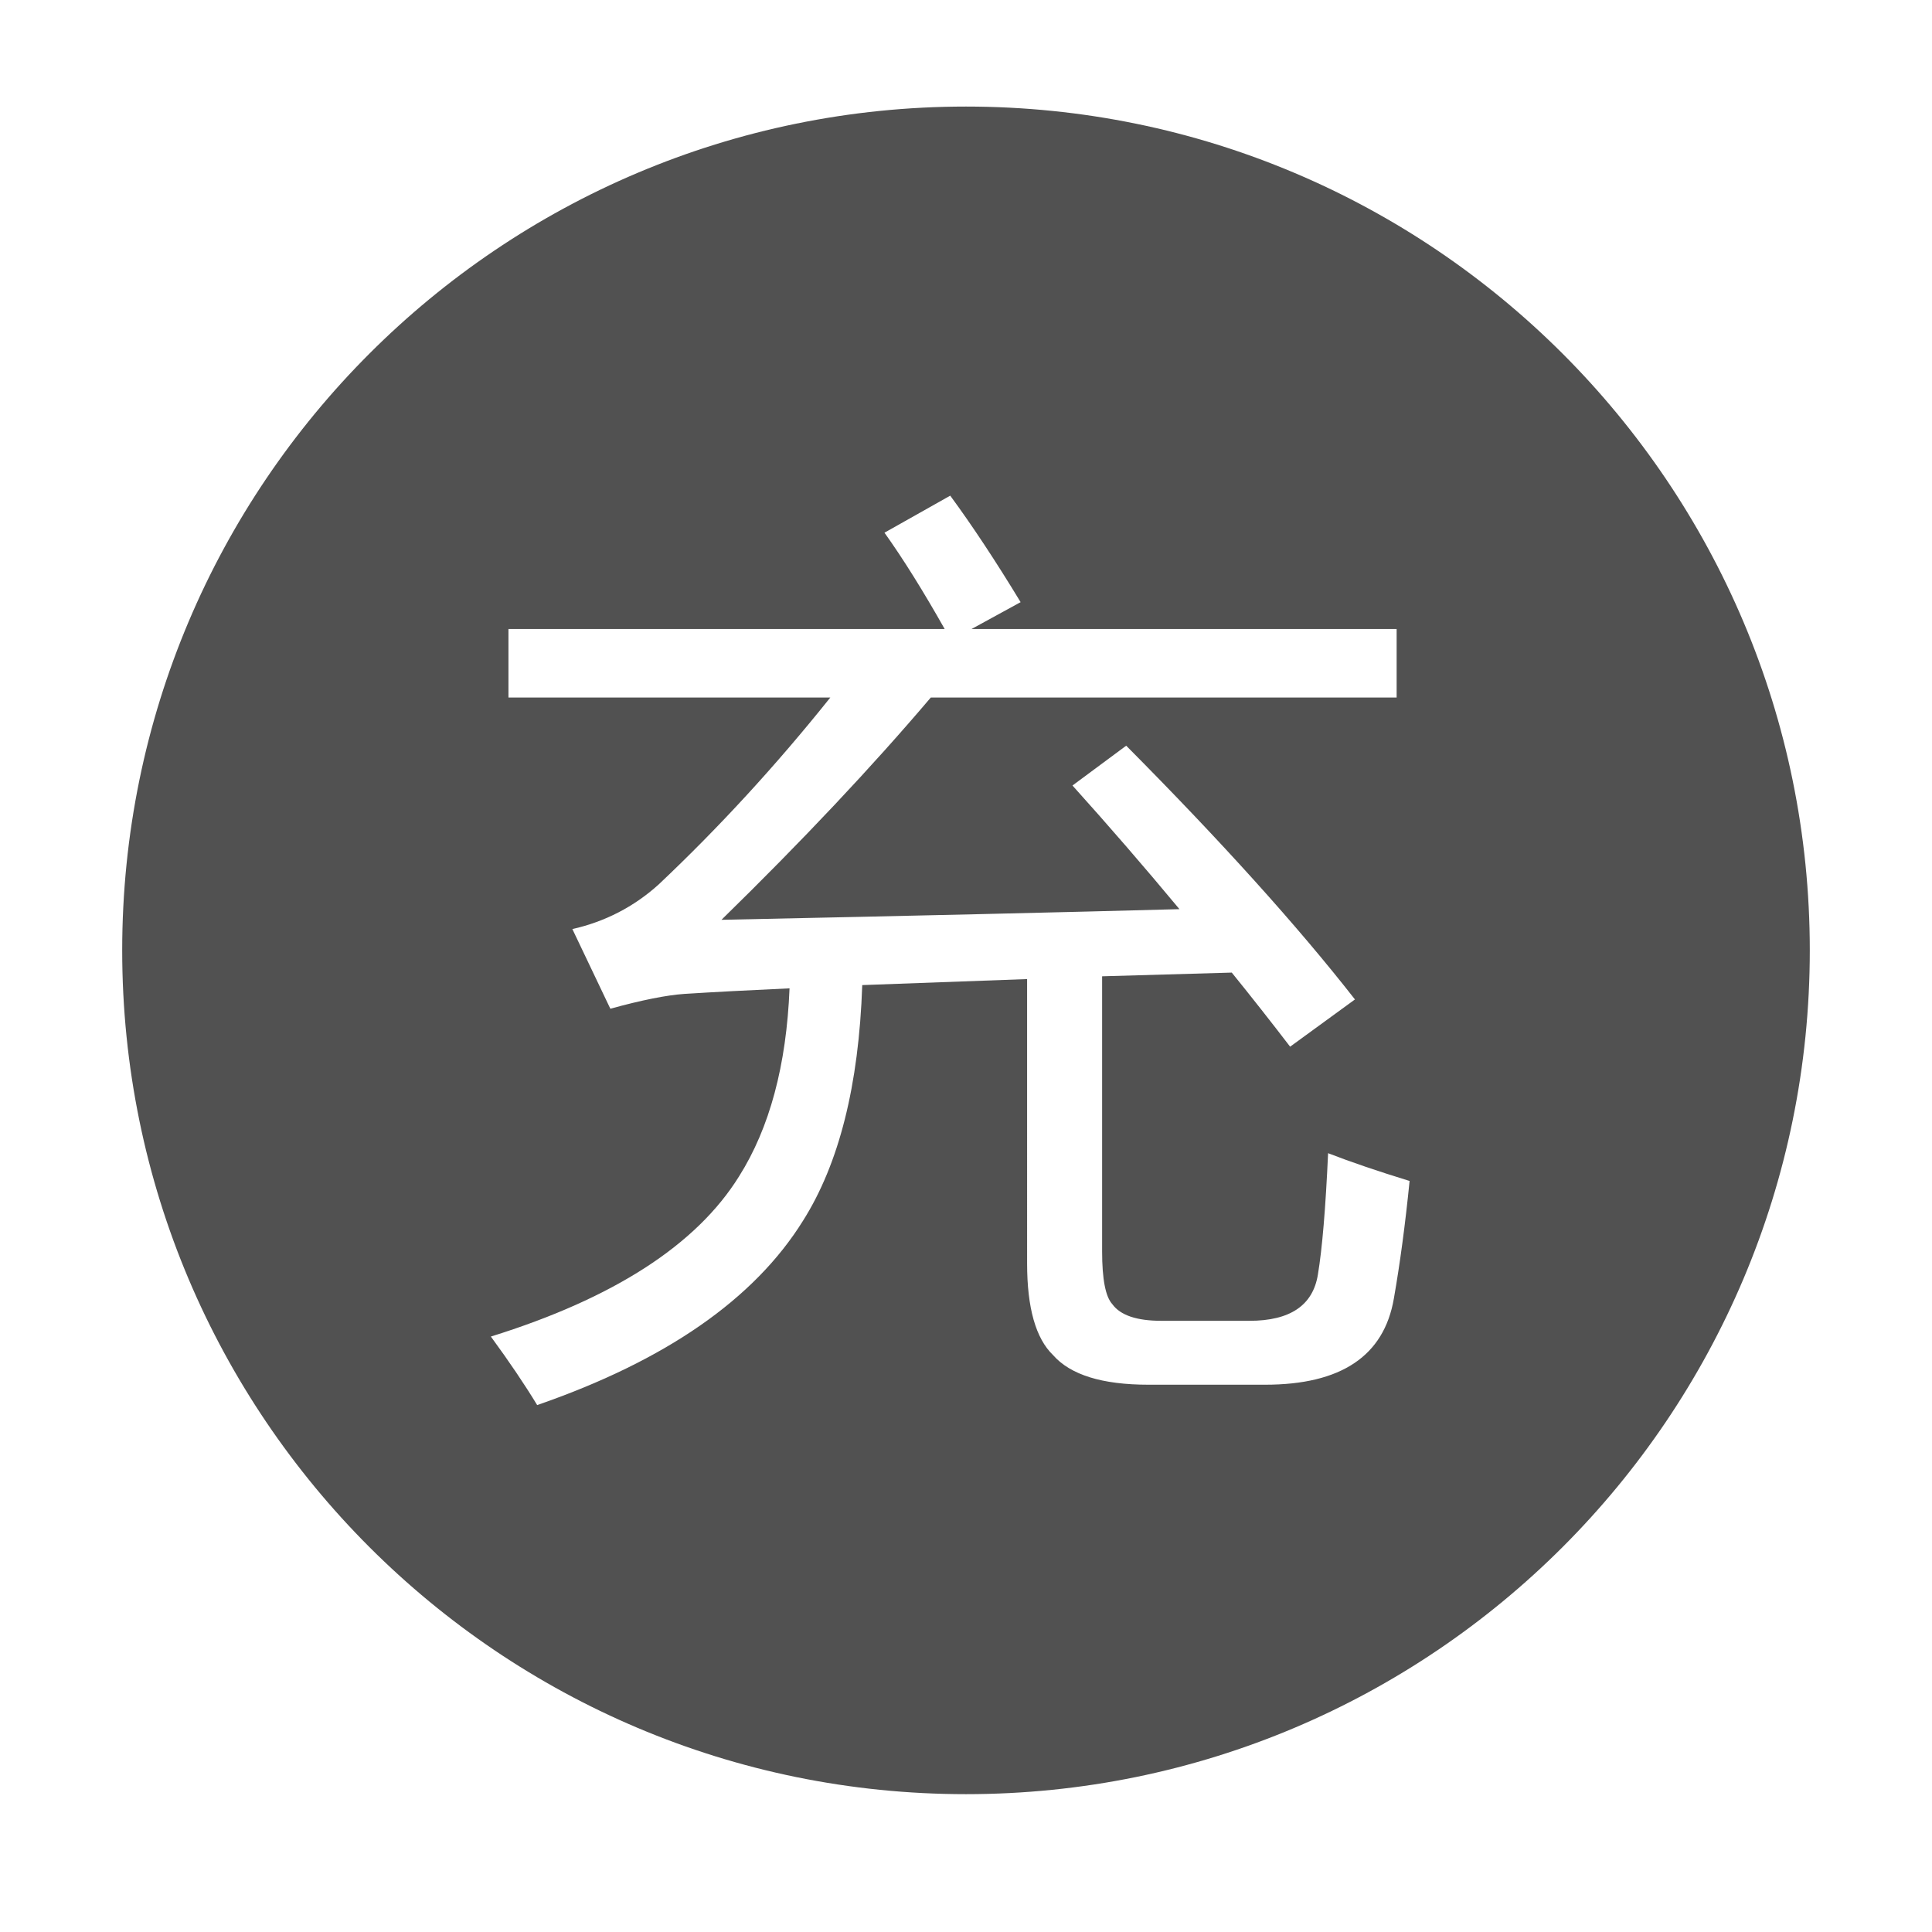 <?xml version="1.0" standalone="no"?><!DOCTYPE svg PUBLIC "-//W3C//DTD SVG 1.1//EN" "http://www.w3.org/Graphics/SVG/1.1/DTD/svg11.dtd"><svg t="1677657531714" class="icon" viewBox="0 0 1024 1024" version="1.1" xmlns="http://www.w3.org/2000/svg" p-id="5316" xmlns:xlink="http://www.w3.org/1999/xlink" width="32" height="32"><path d="M511.999 56.482c-247 0-447.231 200.231-447.231 447.231 0 246.998 200.232 447.232 447.231 447.232 247 0 447.23-200.233 447.23-447.232C959.229 256.714 758.999 56.482 511.999 56.482zM738.772 688.275c-5.24 30.433-27.981 45.651-68.234 45.651l-61.85 0c-24.543 0-41.396-5.24-50.557-15.712-9.166-8.834-13.747-25.031-13.747-48.593L544.384 518.931c-32.398 1.145-61.526 2.204-87.377 3.188-1.803 53.014-12.27 94.656-31.413 124.926-25.856 41.555-72.816 74.118-140.882 97.678-6.548-10.797-14.726-22.909-24.544-36.321 65.12-20.294 108.975-48.593 131.555-84.916 16.197-25.687 25.115-58.905 26.75-99.644-21.598 0.983-40.169 1.963-55.715 2.946-9.489 0.656-22.576 3.274-39.269 7.854l-20.122-42.214c17.341-3.925 32.559-11.782 45.65-23.562 32.066-30.267 62.422-63.32 91.058-99.152L269.494 369.712l0-36.323 231.204 0c-11.457-20.286-22.089-37.307-31.906-51.05l34.852-19.634c11.78 16.036 24.211 34.852 37.307 56.45l-26.019 14.234 225.312 0 0 36.323L493.334 369.712c-31.255 36.811-68.234 76.081-110.941 117.805 101.616-2.122 182.525-4.005 242.739-5.647-18.491-22.249-37.391-44.093-56.697-65.532l28.472-21.106c50.394 50.722 90.81 95.555 121.245 134.494l-34.361 25.036c-10.149-13.252-20.458-26.343-30.927-39.269-24.216 0.654-47.124 1.315-68.721 1.967l0 145.781c0 14.724 1.799 24.052 5.4 27.979 4.253 5.888 12.923 8.836 26.014 8.836l46.636 0c21.597 0 33.702-8.182 36.323-24.543 2.286-13.743 4.085-35.176 5.4-64.3 11.78 4.579 26.174 9.487 43.195 14.726C744.82 648.848 742.043 669.621 738.772 688.275z" fill="#515151" p-id="5317"></path></svg>